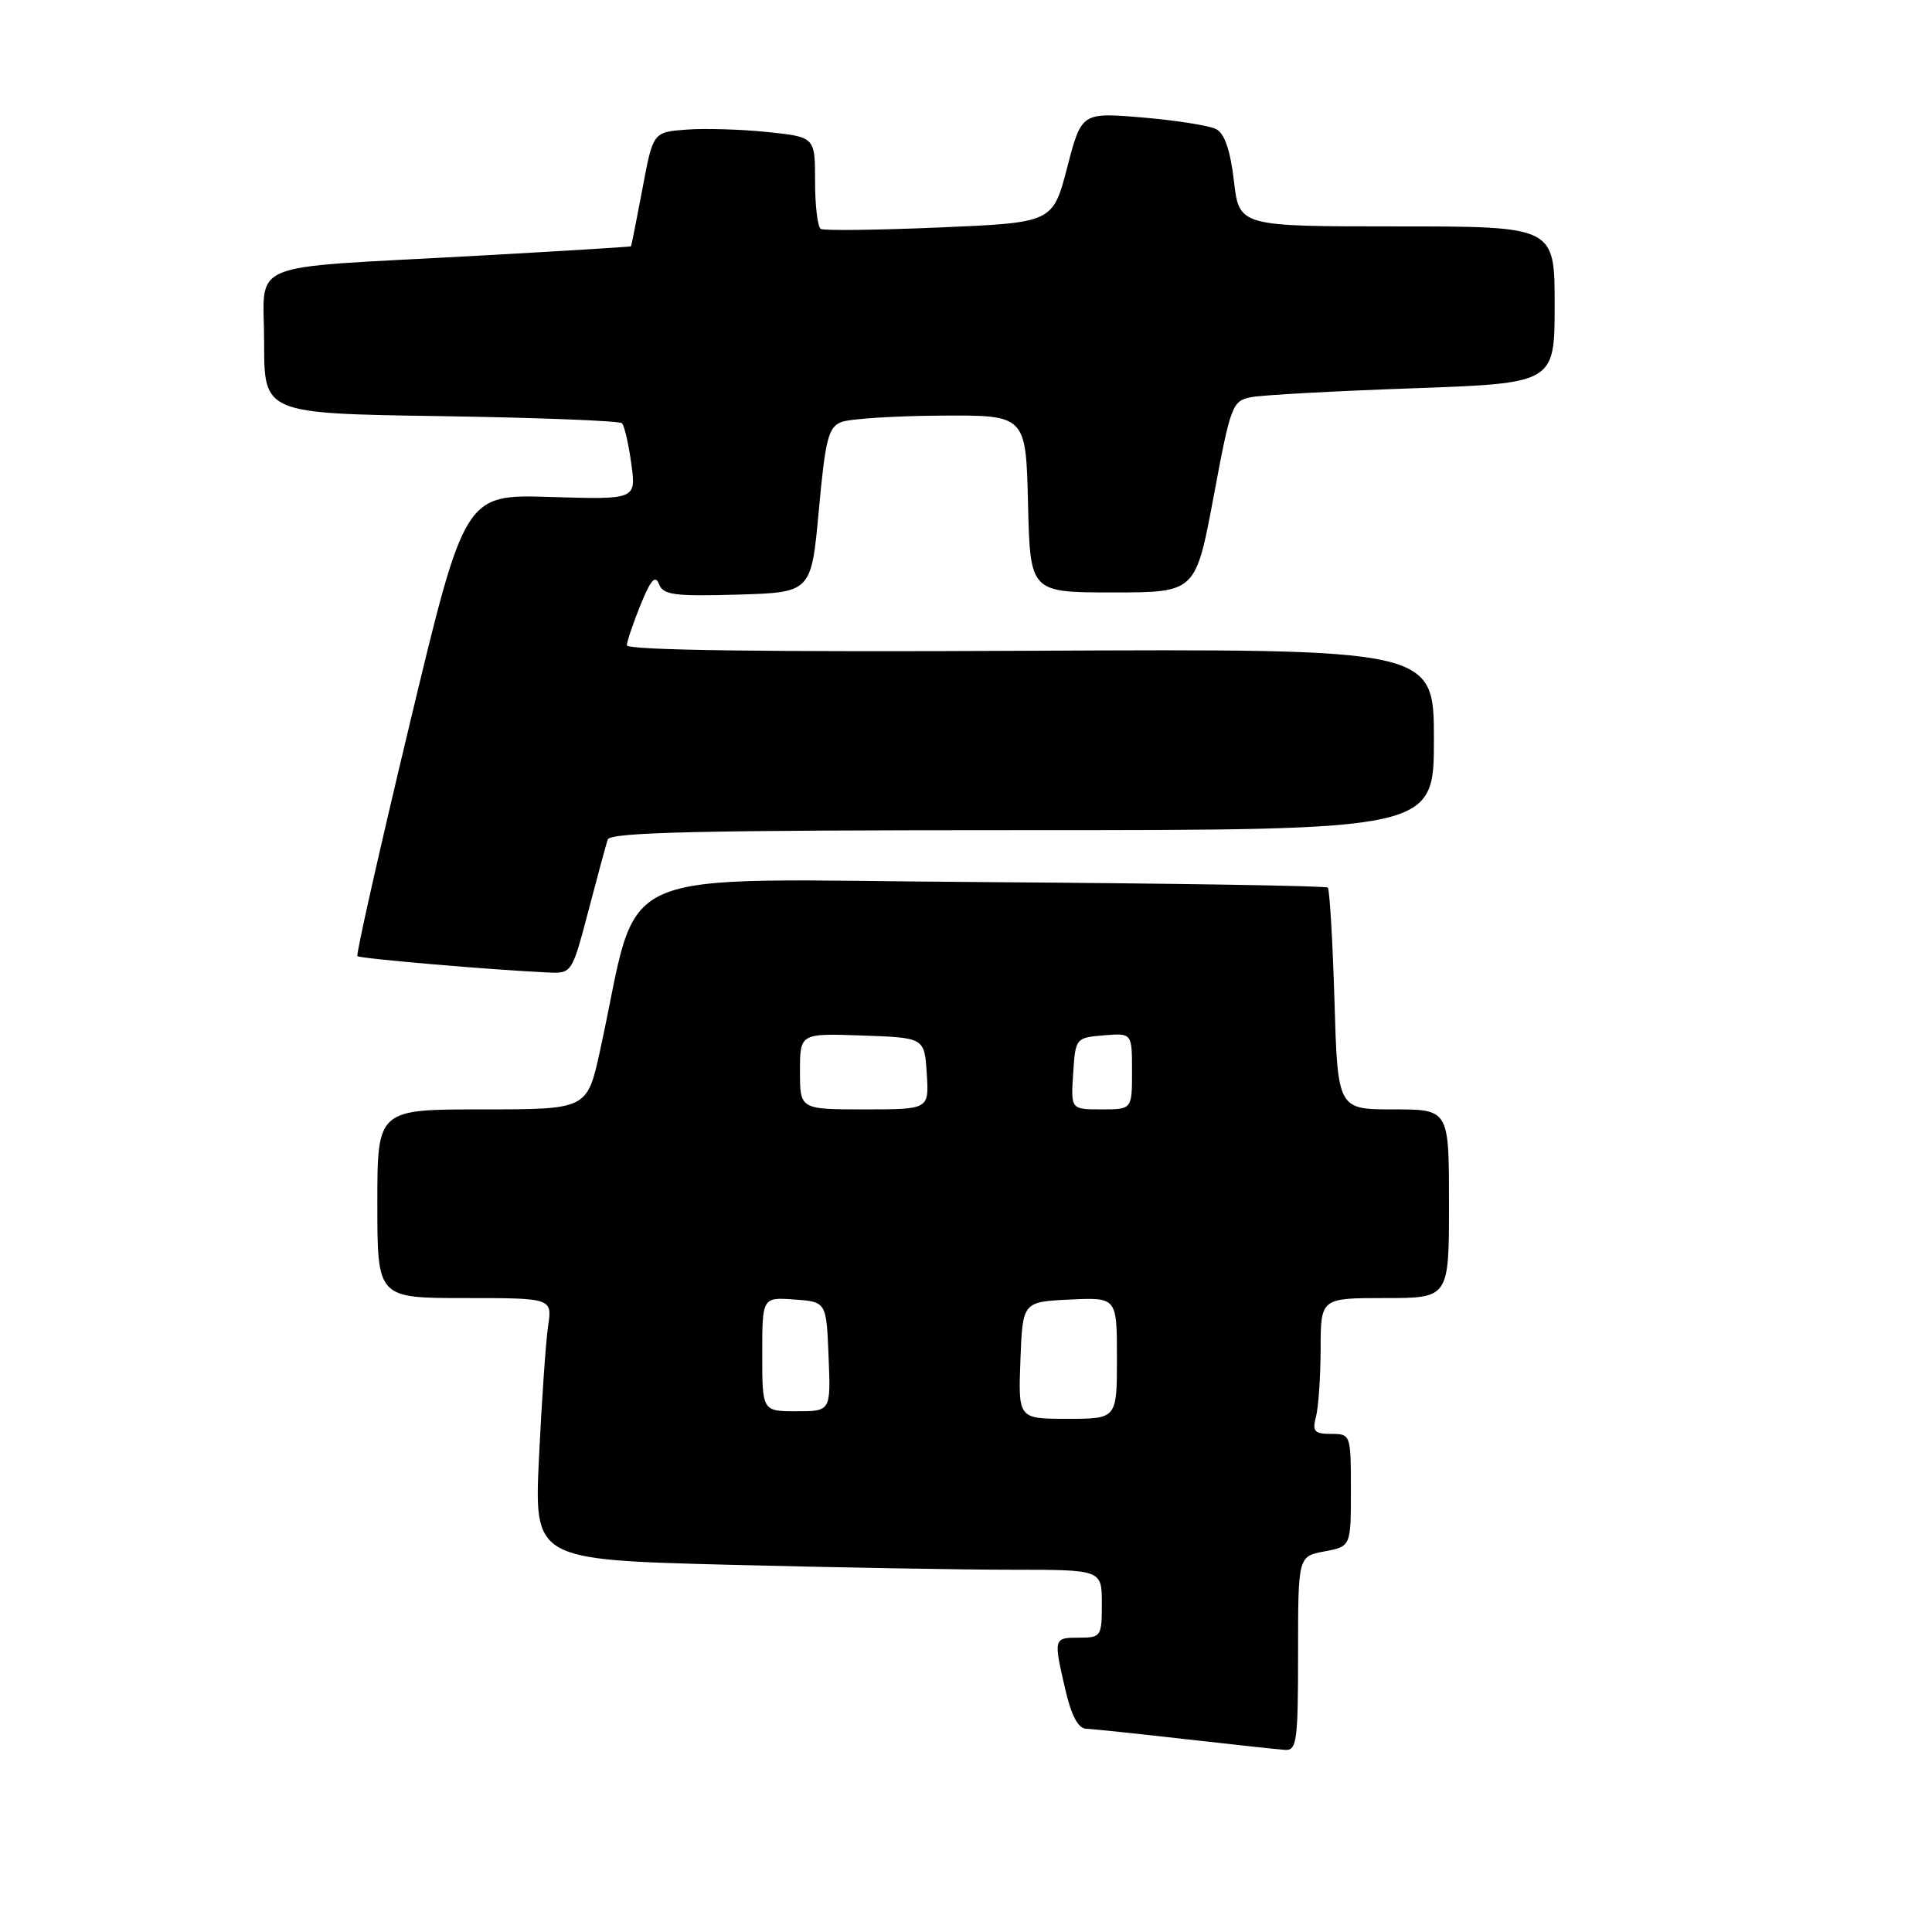 <?xml version="1.0" encoding="UTF-8" standalone="no"?>
<!DOCTYPE svg PUBLIC "-//W3C//DTD SVG 1.1//EN" "http://www.w3.org/Graphics/SVG/1.1/DTD/svg11.dtd" >
<svg xmlns="http://www.w3.org/2000/svg" xmlns:xlink="http://www.w3.org/1999/xlink" version="1.1" viewBox="0 0 256 256">
 <g >
 <path fill="currentColor"
d=" M 172.00 219.11 C 172.00 206.22 172.00 206.22 175.50 205.57 C 179.00 204.91 179.00 204.91 179.00 197.45 C 179.00 190.08 178.97 190.00 176.38 190.00 C 174.16 190.00 173.86 189.66 174.37 187.75 C 174.70 186.51 174.98 182.46 174.99 178.75 C 175.00 172.00 175.00 172.00 183.50 172.00 C 192.00 172.00 192.00 172.00 192.00 159.50 C 192.00 147.00 192.00 147.00 184.63 147.00 C 177.25 147.00 177.25 147.00 176.82 132.52 C 176.58 124.56 176.18 117.85 175.94 117.61 C 175.70 117.37 155.07 117.05 130.09 116.88 C 79.32 116.56 85.05 114.03 79.50 139.25 C 77.80 147.00 77.80 147.00 63.90 147.00 C 50.00 147.00 50.00 147.00 50.00 159.50 C 50.00 172.00 50.00 172.00 61.59 172.00 C 73.18 172.00 73.18 172.00 72.62 175.75 C 72.32 177.81 71.78 185.61 71.42 193.09 C 70.78 206.67 70.78 206.67 96.55 207.34 C 110.73 207.70 127.65 208.00 134.16 208.00 C 146.00 208.00 146.00 208.00 146.00 212.50 C 146.00 216.83 145.89 217.00 143.00 217.00 C 139.59 217.00 139.58 217.04 141.17 223.92 C 141.96 227.33 142.86 229.02 143.92 229.07 C 144.79 229.10 150.68 229.72 157.00 230.44 C 163.32 231.15 169.29 231.80 170.25 231.87 C 171.83 231.99 172.00 230.77 172.00 219.11 Z  M 77.95 120.75 C 79.14 116.21 80.30 111.94 80.52 111.25 C 80.85 110.27 92.73 110.00 135.47 110.00 C 190.00 110.00 190.00 110.00 190.00 97.98 C 190.00 85.97 190.00 85.97 136.50 86.23 C 101.29 86.41 83.02 86.16 83.06 85.50 C 83.09 84.95 83.91 82.52 84.89 80.11 C 86.22 76.83 86.84 76.14 87.32 77.39 C 87.87 78.84 89.34 79.03 97.73 78.79 C 107.50 78.50 107.50 78.50 108.50 67.60 C 109.37 58.13 109.76 56.59 111.50 55.92 C 112.60 55.49 118.55 55.11 124.72 55.07 C 135.94 55.00 135.94 55.00 136.22 66.75 C 136.50 78.50 136.50 78.50 147.47 78.50 C 158.43 78.50 158.43 78.50 160.81 65.81 C 163.08 53.62 163.28 53.10 165.84 52.62 C 167.30 52.34 176.94 51.81 187.25 51.45 C 206.00 50.78 206.00 50.78 206.00 40.39 C 206.00 30.00 206.00 30.00 185.10 30.00 C 164.20 30.00 164.20 30.00 163.50 23.98 C 163.03 19.92 162.26 17.69 161.15 17.11 C 160.24 16.64 155.86 15.95 151.41 15.57 C 143.31 14.89 143.31 14.89 141.41 22.19 C 139.50 29.50 139.50 29.50 124.50 30.14 C 116.25 30.49 109.16 30.58 108.75 30.33 C 108.34 30.08 108.00 27.24 108.00 24.02 C 108.00 18.16 108.00 18.16 101.75 17.50 C 98.31 17.14 93.48 16.99 91.02 17.17 C 86.53 17.50 86.53 17.50 85.13 25.00 C 84.35 29.12 83.67 32.56 83.61 32.64 C 83.55 32.71 74.05 33.29 62.50 33.93 C 31.93 35.62 35.00 34.34 35.00 45.44 C 35.00 54.79 35.00 54.79 58.42 55.14 C 71.30 55.34 82.09 55.76 82.41 56.08 C 82.73 56.40 83.29 58.80 83.65 61.43 C 84.30 66.20 84.30 66.20 72.94 65.85 C 61.58 65.50 61.58 65.50 54.29 95.92 C 50.28 112.64 47.16 126.49 47.36 126.69 C 47.68 127.02 65.30 128.53 72.64 128.86 C 75.76 129.00 75.80 128.94 77.95 120.75 Z  M 135.21 180.25 C 135.50 172.50 135.50 172.50 141.75 172.20 C 148.00 171.90 148.00 171.90 148.00 179.95 C 148.00 188.00 148.00 188.00 141.46 188.00 C 134.92 188.00 134.92 188.00 135.21 180.25 Z  M 101.00 179.44 C 101.00 171.89 101.00 171.89 105.25 172.19 C 109.50 172.50 109.50 172.50 109.79 179.75 C 110.09 187.00 110.09 187.00 105.54 187.00 C 101.00 187.00 101.00 187.00 101.00 179.44 Z  M 106.00 141.96 C 106.00 136.92 106.00 136.92 114.25 137.21 C 122.50 137.50 122.50 137.50 122.80 142.25 C 123.11 147.00 123.11 147.00 114.55 147.00 C 106.00 147.00 106.00 147.00 106.00 141.96 Z  M 142.20 142.25 C 142.50 137.55 142.54 137.50 146.25 137.19 C 150.00 136.88 150.00 136.88 150.00 141.94 C 150.00 147.00 150.00 147.00 145.95 147.00 C 141.89 147.00 141.89 147.00 142.20 142.25 Z "/>
</g>
</svg>